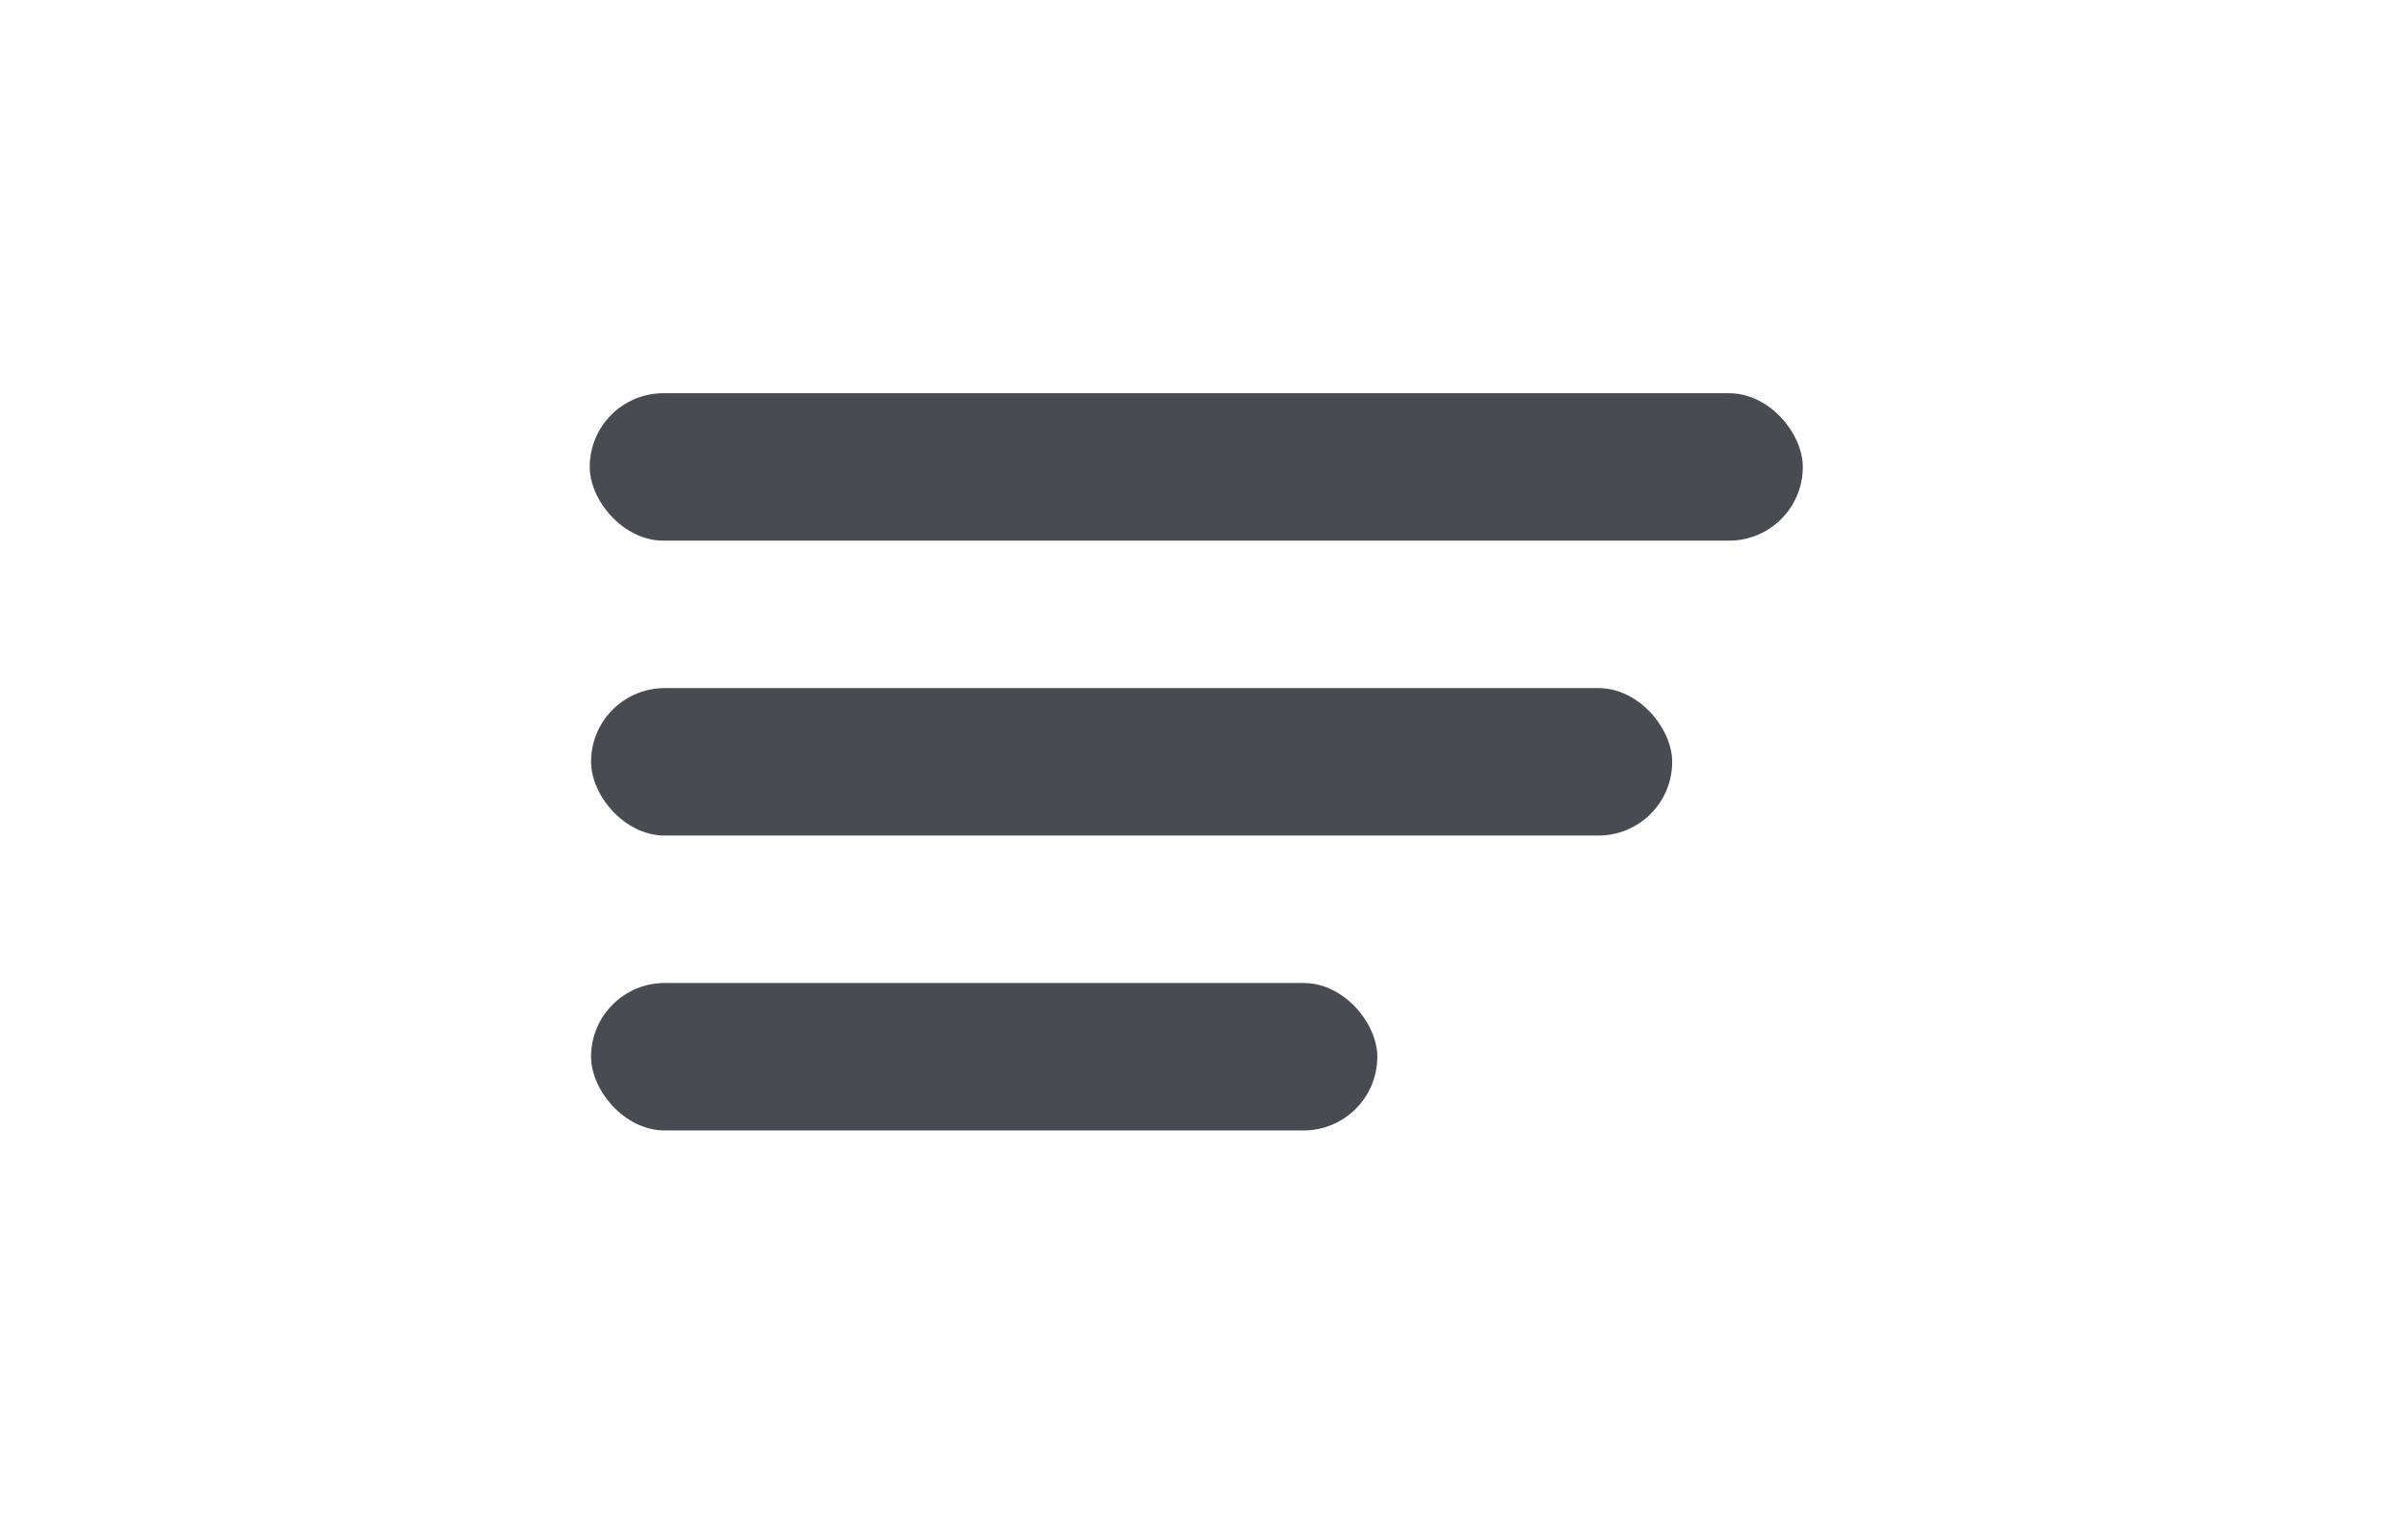 <svg width="49" height="31" viewBox="0 0 49 31" fill="none" xmlns="http://www.w3.org/2000/svg">
<rect x="12" y="8" width="24.685" height="3" rx="1.5" fill="#484C52"/>
<rect x="12.027" y="14" width="22" height="3" rx="1.5" fill="#484C52"/>
<rect x="12.027" y="20" width="16" height="3" rx="1.5" fill="#484C52"/>
</svg>
